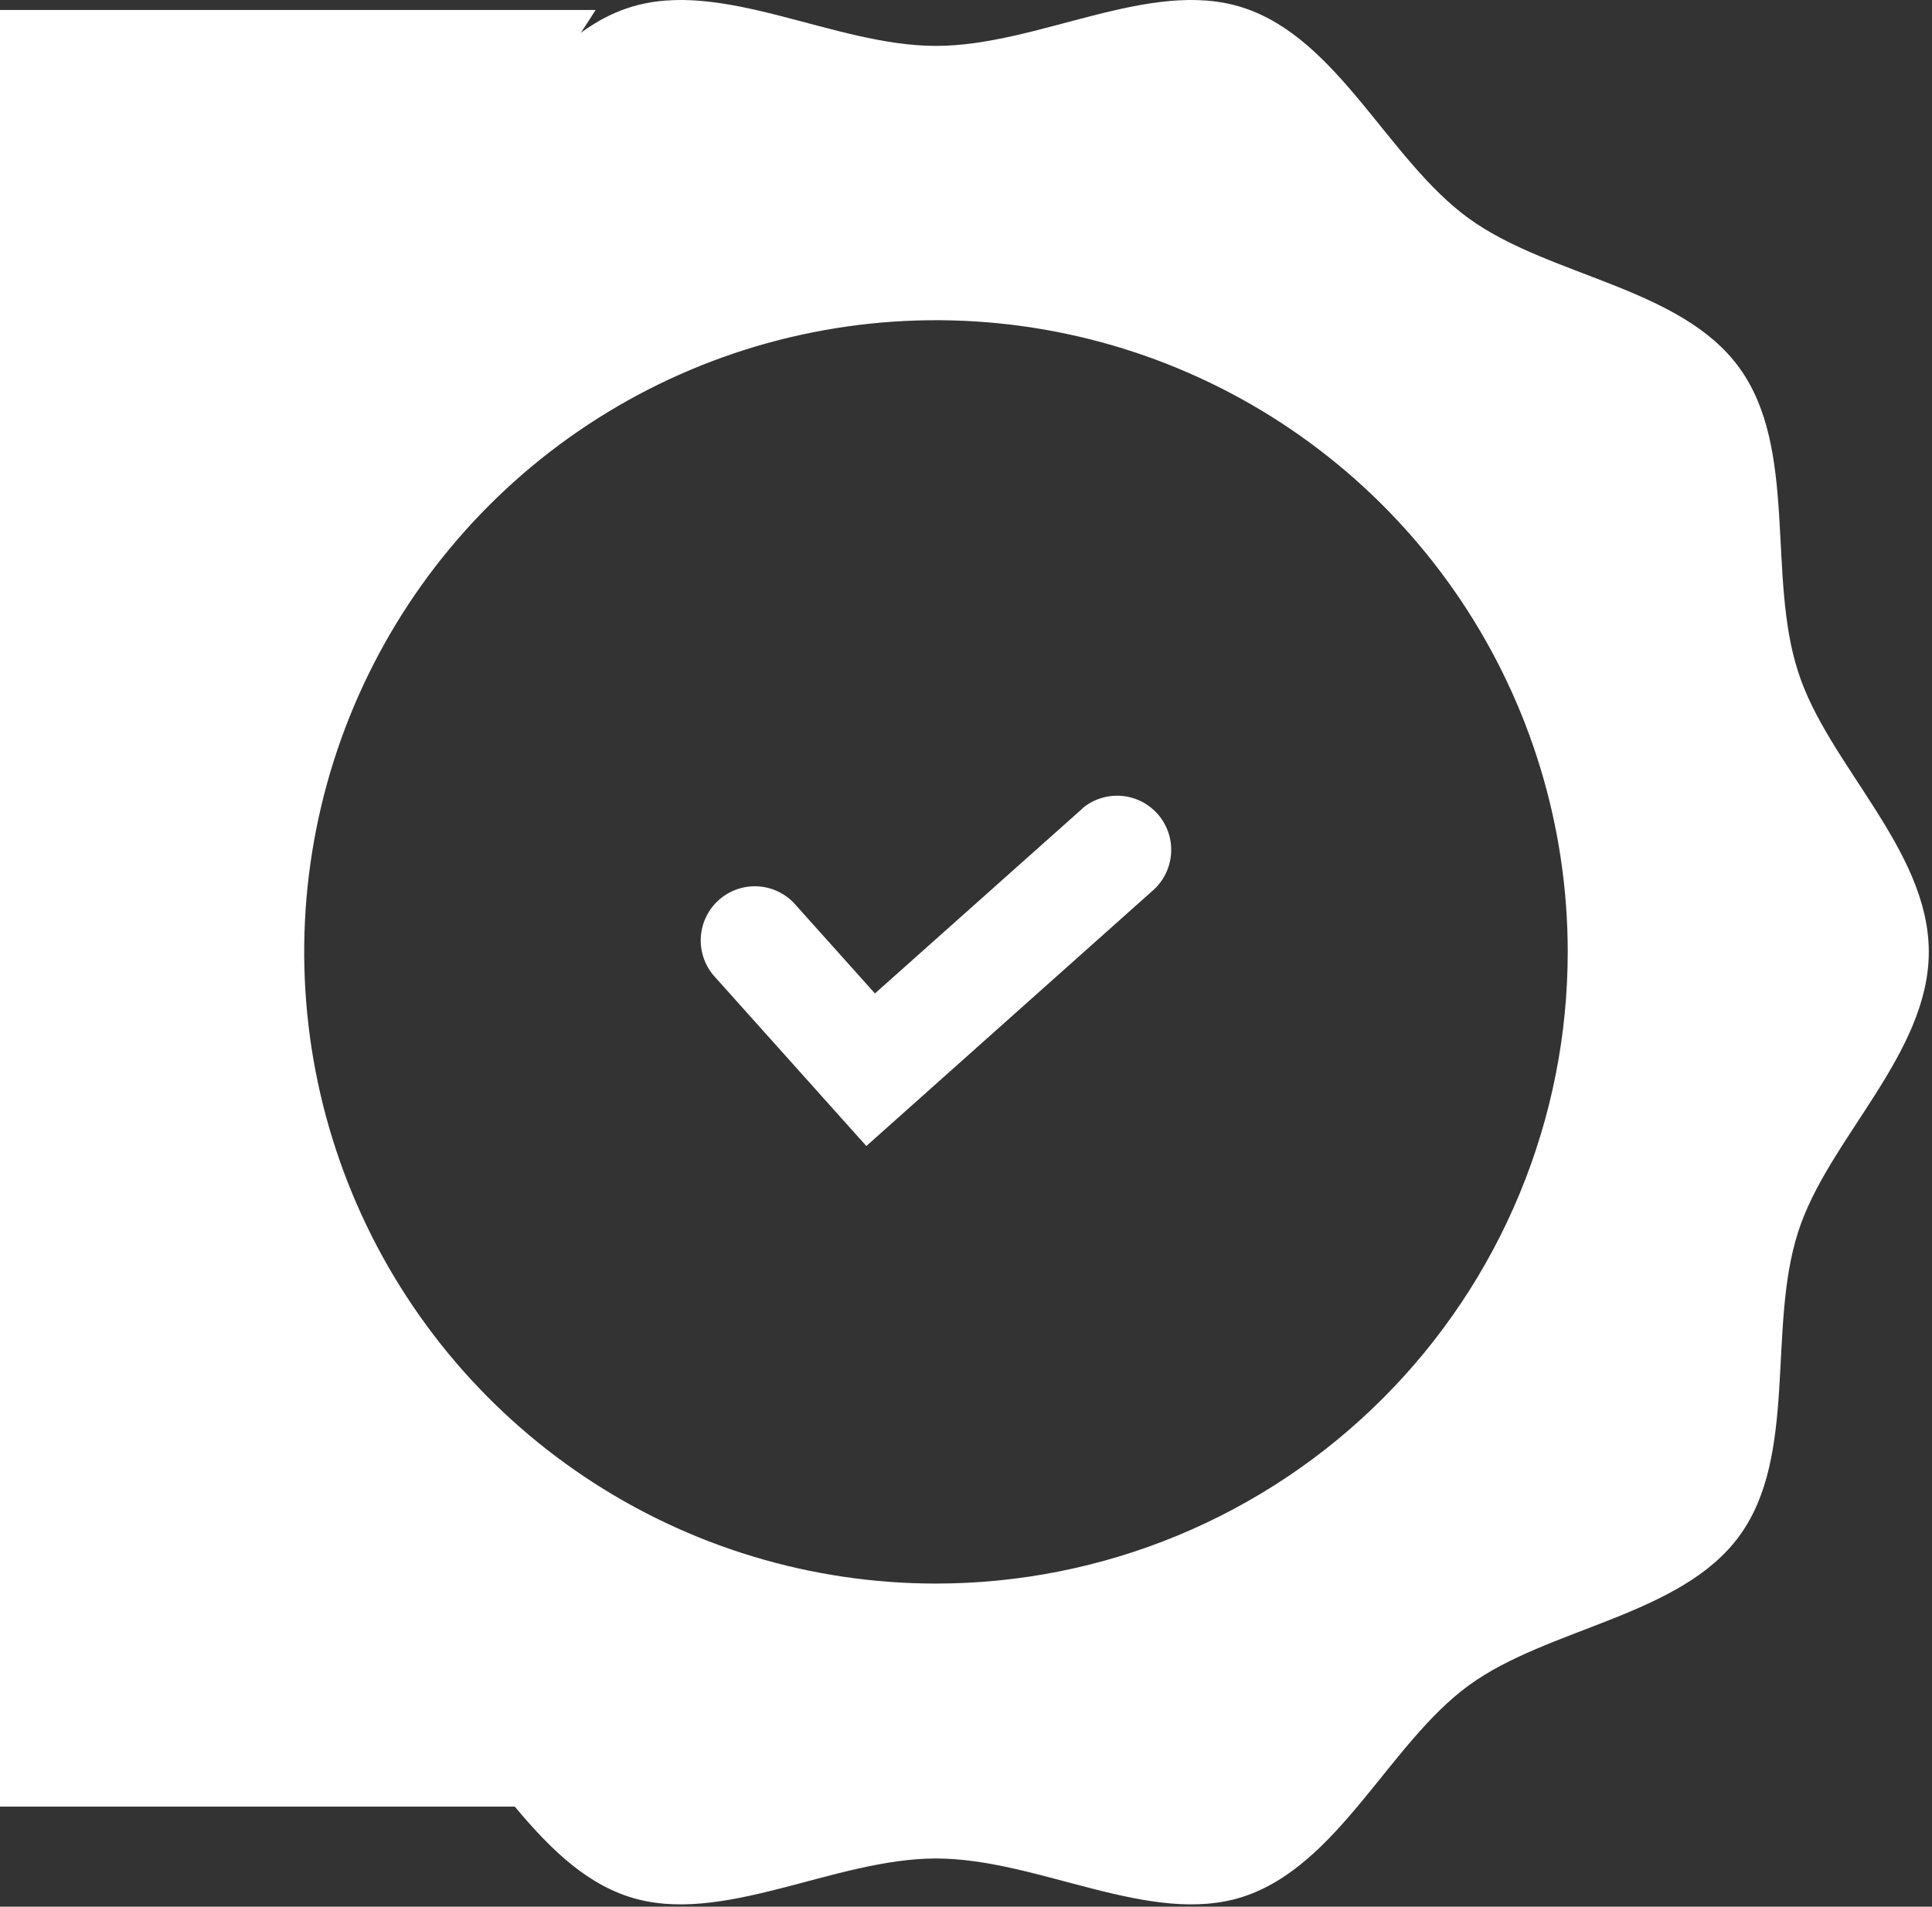 <svg width="386" height="381" viewBox="0 0 386 381" fill="none" xmlns="http://www.w3.org/2000/svg">
<rect x="0" y="0" width="386" height="381" fill="#333333" stroke="none"/>
<path d="M216.273 161.553L174.808 198.512L158.595 180.412C156.653 178.393 154.004 177.206 151.206 177.103C148.408 177 145.679 177.988 143.594 179.859C141.509 181.73 140.231 184.338 140.028 187.134C139.826 189.929 140.715 192.694 142.509 194.847L173.09 229L230.617 177.682C232.66 175.749 233.869 173.095 233.99 170.284C234.111 167.473 233.133 164.726 231.264 162.624C229.394 160.523 226.781 159.233 223.978 159.029C221.175 158.824 218.402 159.72 216.248 161.528L216.273 161.553Z" fill="white"/>
<path d="M359.25 134.221C353.016 115.073 359.25 89.691 347.511 73.498C335.771 57.305 309.539 55.321 293.427 43.622C277.315 31.923 267.437 7.715 248.33 1.521C229.83 -4.47 207.484 9.172 187 9.172C166.516 9.172 144.17 -4.47 125.67 1.521C106.562 7.715 96.523 32.328 80.573 43.703C64.623 55.078 38.229 57.507 26.53 73.619C14.83 89.731 21.024 115.113 14.749 134.221C8.88 152.721 -11.361 169.723 -11.361 190.207C-11.361 210.691 8.88 227.693 14.749 246.193C20.984 265.341 14.749 290.724 26.489 306.916C38.229 323.109 64.461 325.093 80.573 336.792C96.685 348.491 106.522 372.78 125.67 379.014C144.13 385.006 166.516 371.363 187 371.363C207.484 371.363 229.83 385.006 248.33 379.014C267.478 372.78 277.517 348.41 293.427 336.792C309.336 325.174 335.771 322.988 347.511 306.916C359.25 290.845 353.057 265.422 359.25 246.193C365.12 227.693 385.361 210.691 385.361 190.207C385.361 169.723 365.12 152.721 359.25 134.221ZM187 316.43C162.035 316.43 137.632 309.027 116.874 295.157C96.117 281.288 79.939 261.574 70.385 238.51C60.832 215.446 58.332 190.067 63.203 165.582C68.073 141.097 80.095 118.607 97.747 100.954C115.4 83.302 137.89 71.28 162.375 66.41C186.86 61.539 212.239 64.039 235.303 73.593C258.367 83.146 278.081 99.324 291.95 120.082C305.82 140.839 313.222 165.243 313.222 190.207C313.222 206.783 309.958 223.196 303.614 238.51C297.271 253.824 287.973 267.739 276.253 279.46C264.532 291.181 250.617 300.478 235.303 306.821C219.989 313.165 203.576 316.43 187 316.43V316.43Z" fill="white"/>
<path d="M-120 2H119L73.5 72.5L55 182L62 271.25L121.5 316.125V361H-120V2Z" fill="white"/>
</svg>
